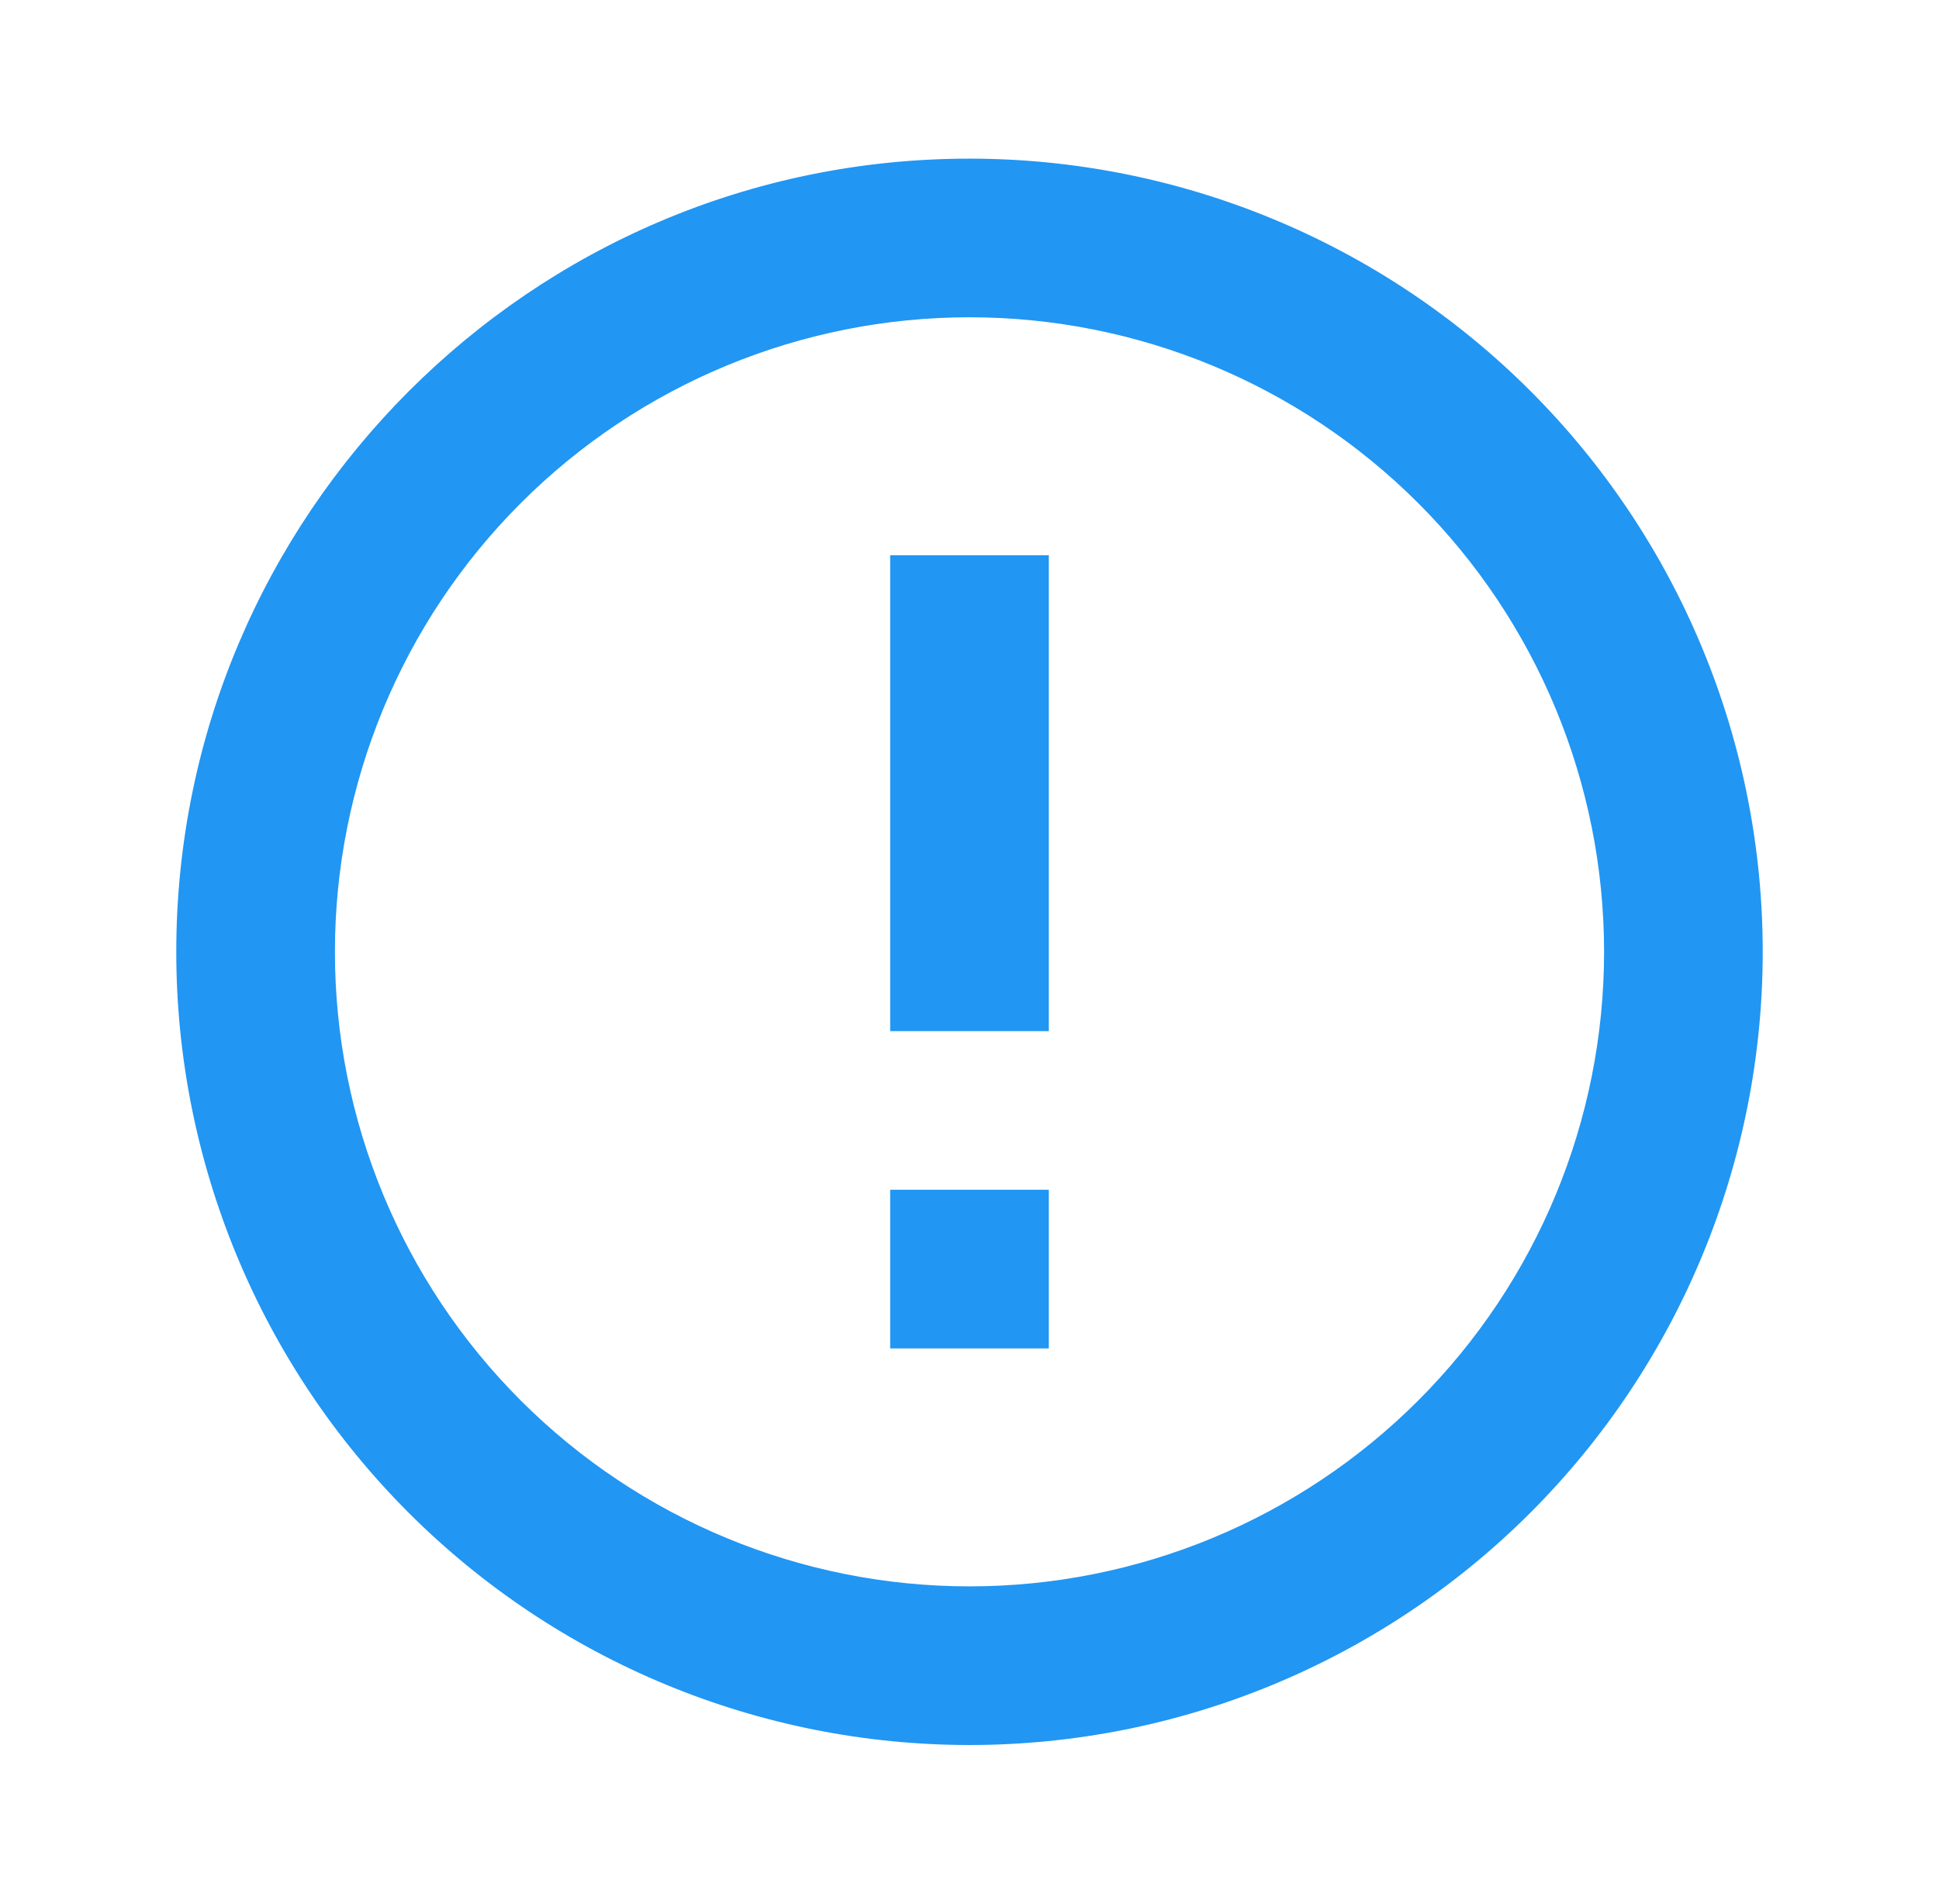 <svg width="55" height="54" viewBox="0 0 55 54" fill="none" xmlns="http://www.w3.org/2000/svg">
<path d="M25.25 33.75H29.75V38.25H25.25V33.75ZM25.25 15.75H29.75V29.25H25.25V15.75ZM27.5 4.5C15.057 4.5 5 14.625 5 27C5 32.967 7.371 38.69 11.59 42.91C13.679 44.999 16.16 46.657 18.89 47.787C21.619 48.918 24.545 49.5 27.5 49.5C33.467 49.5 39.19 47.13 43.41 42.91C47.63 38.69 50 32.967 50 27C50 24.045 49.418 21.119 48.287 18.39C47.157 15.66 45.499 13.179 43.41 11.09C41.321 9.001 38.84 7.343 36.11 6.213C33.381 5.082 30.455 4.5 27.5 4.5ZM27.5 45C22.726 45 18.148 43.104 14.772 39.728C11.396 36.352 9.5 31.774 9.5 27C9.5 22.226 11.396 17.648 14.772 14.272C18.148 10.896 22.726 9 27.5 9C32.274 9 36.852 10.896 40.228 14.272C43.604 17.648 45.5 22.226 45.5 27C45.5 31.774 43.604 36.352 40.228 39.728C36.852 43.104 32.274 45 27.5 45Z" fill="#2196F3"/>
</svg>
